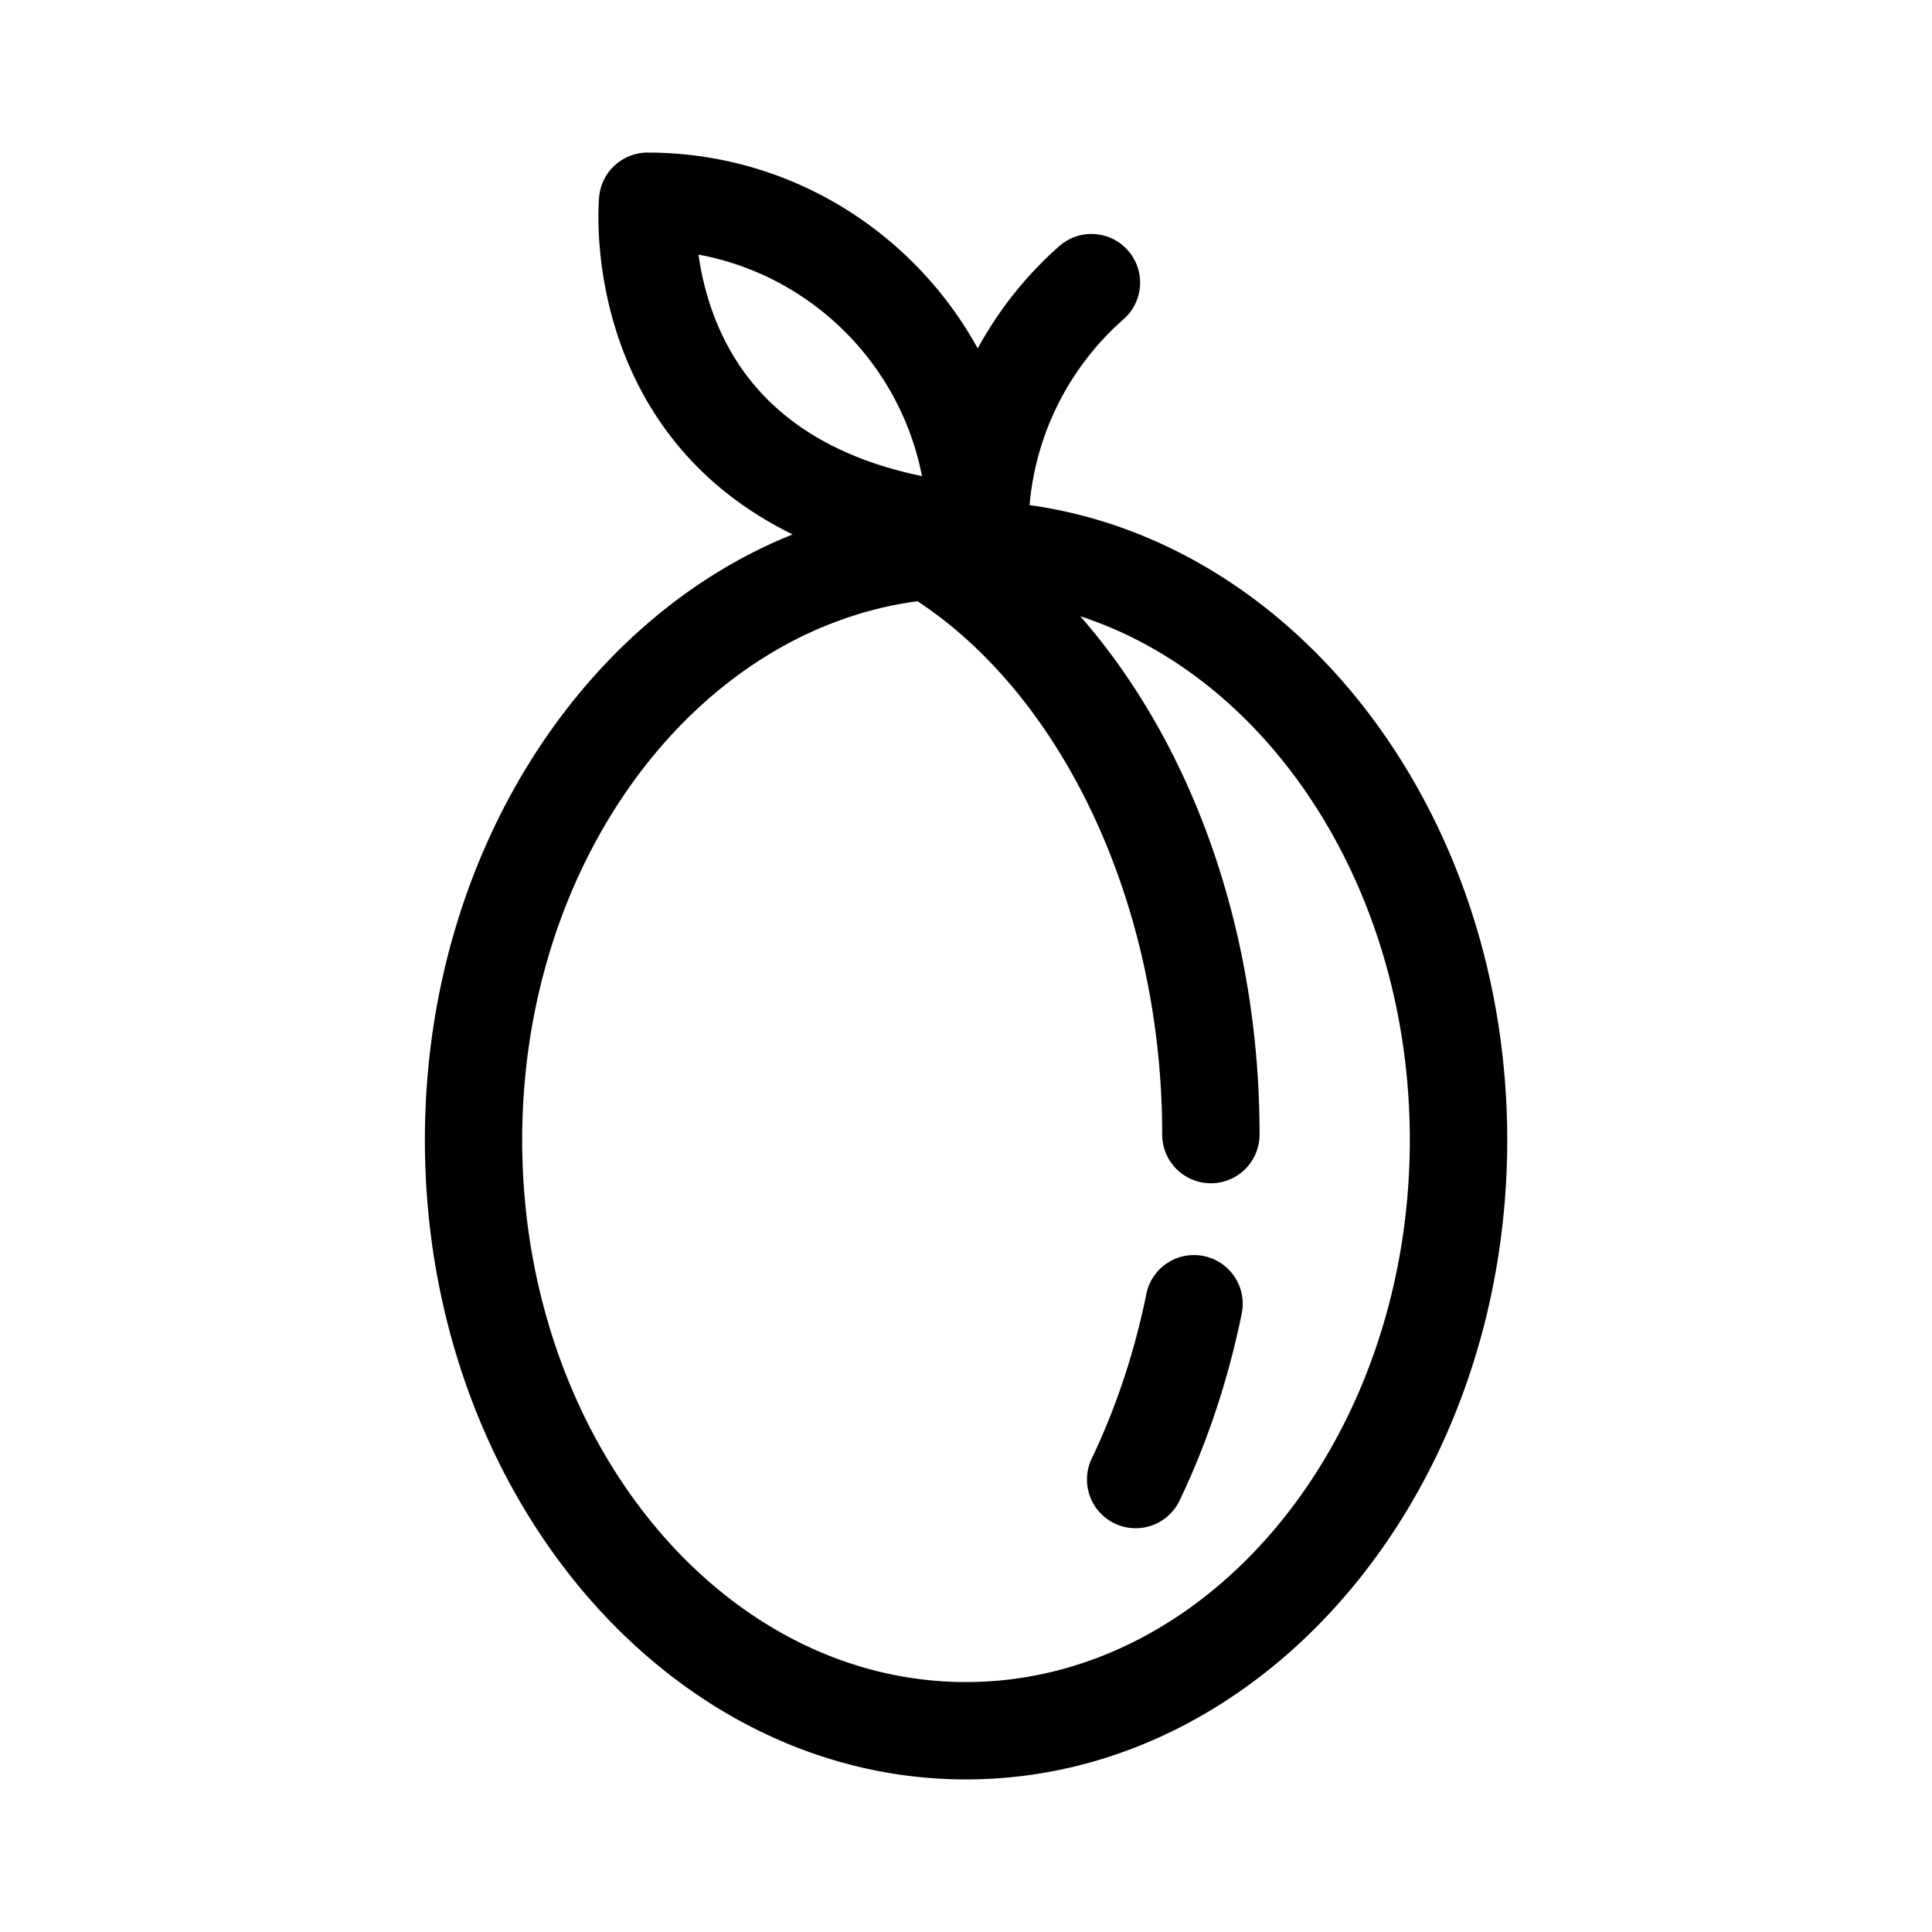 <svg height="100" width="100" xmlns="http://www.w3.org/2000/svg" viewBox="0 0 99.21 99.21"><path d="M52.869 25.938a14.363 14.363 0 014.797-9.519 2.5 2.5 0 10-3.306-3.75 19.344 19.344 0 00-4.153 5.223c-3.295-5.984-9.65-10.057-16.951-10.057a2.5 2.5 0 00-2.488 2.261c-.028.29-.631 7.181 4.097 12.842 1.567 1.878 3.528 3.37 5.837 4.505-10.967 4.396-18.884 16.67-18.884 31.096 0 18.105 12.466 32.836 27.789 32.836 15.324 0 27.791-14.73 27.791-32.836-.003-16.8-10.739-30.685-24.529-32.601zm-14.13-6.158c-1.897-2.249-2.611-4.845-2.87-6.705 5.779 1.067 10.356 5.61 11.475 11.373-3.752-.773-6.638-2.337-8.605-4.668zm10.865 66.595c-12.565 0-22.789-12.487-22.789-27.836 0-14.321 8.901-26.146 20.3-27.666 7.577 4.994 12.565 15.729 12.565 27.389a2.5 2.5 0 105 0c0-10.448-3.452-20.045-9.205-26.616 9.73 3.171 16.92 14.024 16.92 26.894 0 15.347-10.224 27.835-22.791 27.835z"/><path d="M61.815 64.5a2.494 2.494 0 00-2.949 1.949c-.608 2.982-1.549 5.818-2.795 8.429a2.5 2.5 0 104.512 2.154c1.422-2.978 2.492-6.202 3.182-9.583a2.5 2.5 0 00-1.95-2.949z"/></svg>